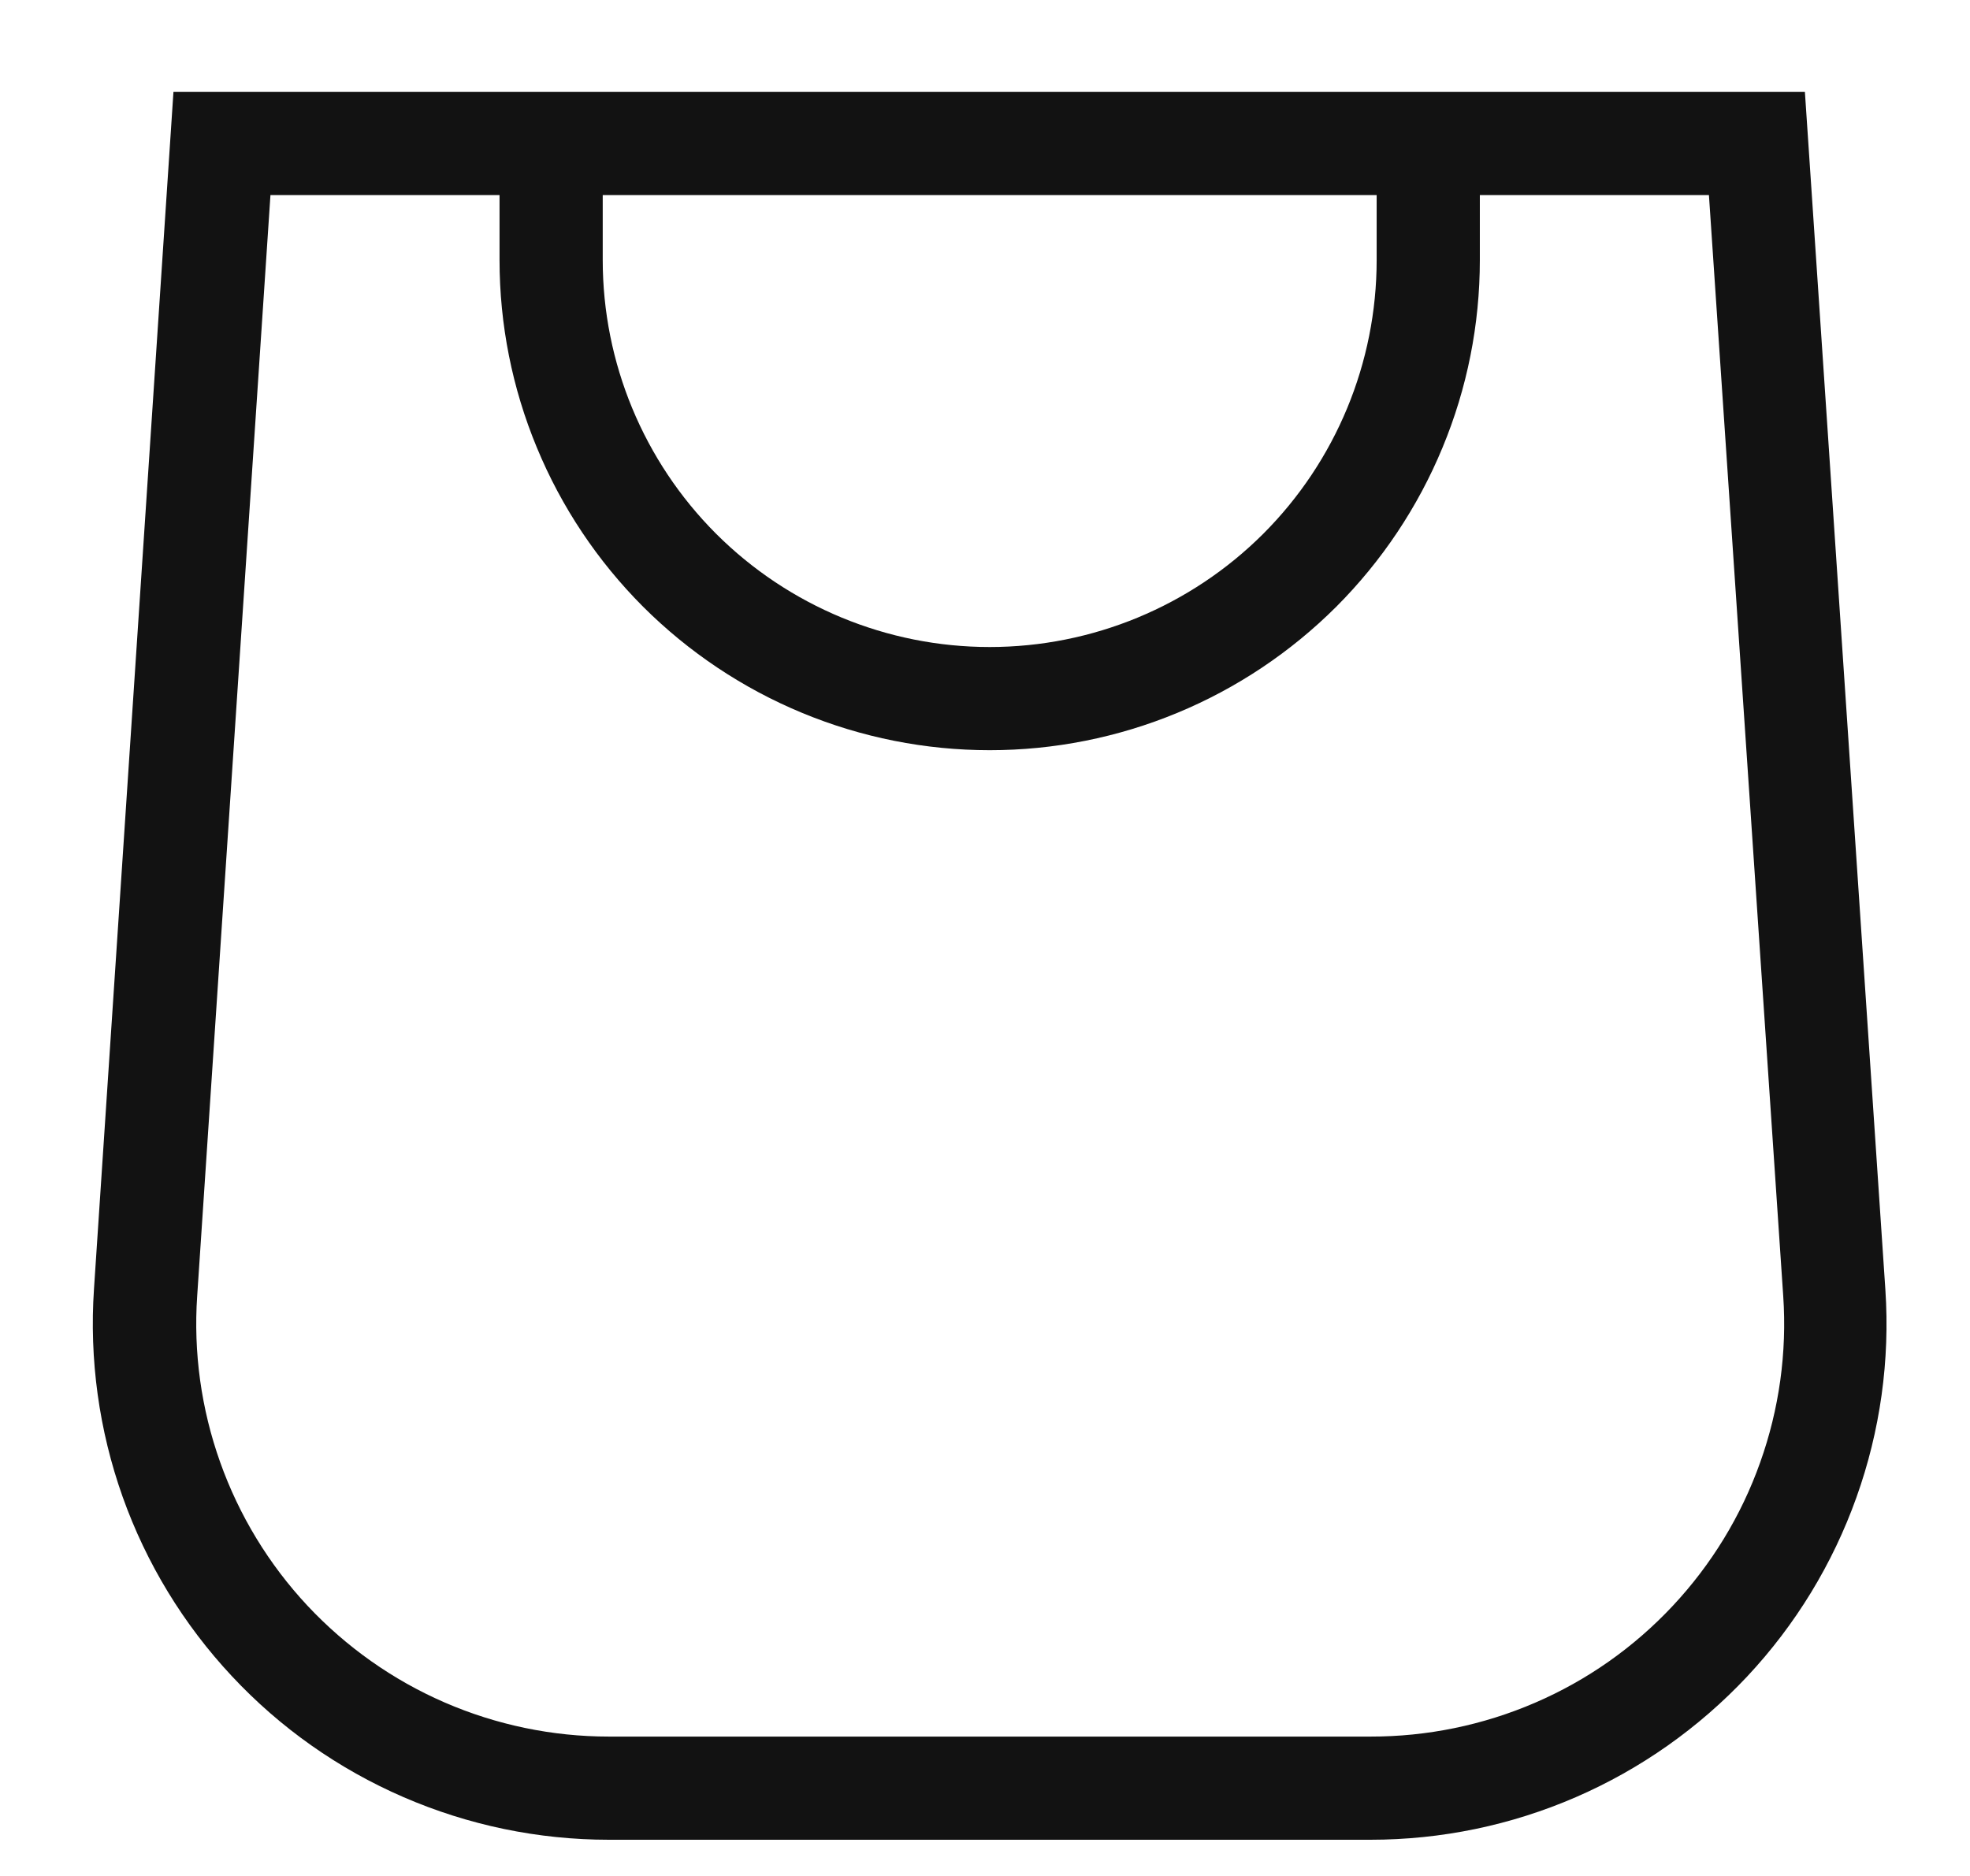 <svg xmlns="http://www.w3.org/2000/svg" width="21" height="20" fill="none" viewBox="0 0 21 20"><path fill="#121212" fill-rule="evenodd" d="M5.325 0.98H1.849L1.002 13.74C0.951 14.492 1.055 15.247 1.307 15.957C1.56 16.668 1.956 17.318 2.471 17.869C2.985 18.42 3.608 18.859 4.3 19.159C4.991 19.459 5.737 19.614 6.491 19.614H14.609C15.362 19.614 16.107 19.46 16.798 19.16C17.488 18.861 18.11 18.422 18.625 17.873C19.14 17.323 19.536 16.674 19.789 15.965C20.043 15.256 20.148 14.502 20.098 13.751L19.24 0.98H5.325ZM5.325 2.08H2.883L2.102 13.817C2.061 14.418 2.145 15.022 2.347 15.589C2.549 16.157 2.866 16.678 3.277 17.118C3.689 17.558 4.186 17.91 4.739 18.15C5.292 18.39 5.888 18.514 6.491 18.514H14.609C15.213 18.515 15.81 18.392 16.364 18.153C16.919 17.914 17.417 17.563 17.83 17.122C18.243 16.681 18.561 16.161 18.763 15.592C18.966 15.024 19.05 14.419 19.009 13.817L18.217 2.08H15.775V2.773C15.775 3.459 15.64 4.139 15.377 4.772C15.115 5.406 14.73 5.982 14.245 6.468C13.759 6.953 13.183 7.338 12.55 7.6C11.916 7.863 11.236 7.998 10.55 7.998C9.864 7.998 9.184 7.863 8.55 7.6C7.917 7.338 7.341 6.953 6.855 6.468C6.37 5.982 5.985 5.406 5.723 4.772C5.46 4.139 5.325 3.459 5.325 2.773V2.08ZM14.675 2.08H6.425V2.773C6.425 3.867 6.86 4.916 7.633 5.69C8.407 6.463 9.456 6.898 10.55 6.898C11.644 6.898 12.693 6.463 13.467 5.69C14.24 4.916 14.675 3.867 14.675 2.773V2.08Z" clip-rule="evenodd"/></svg>